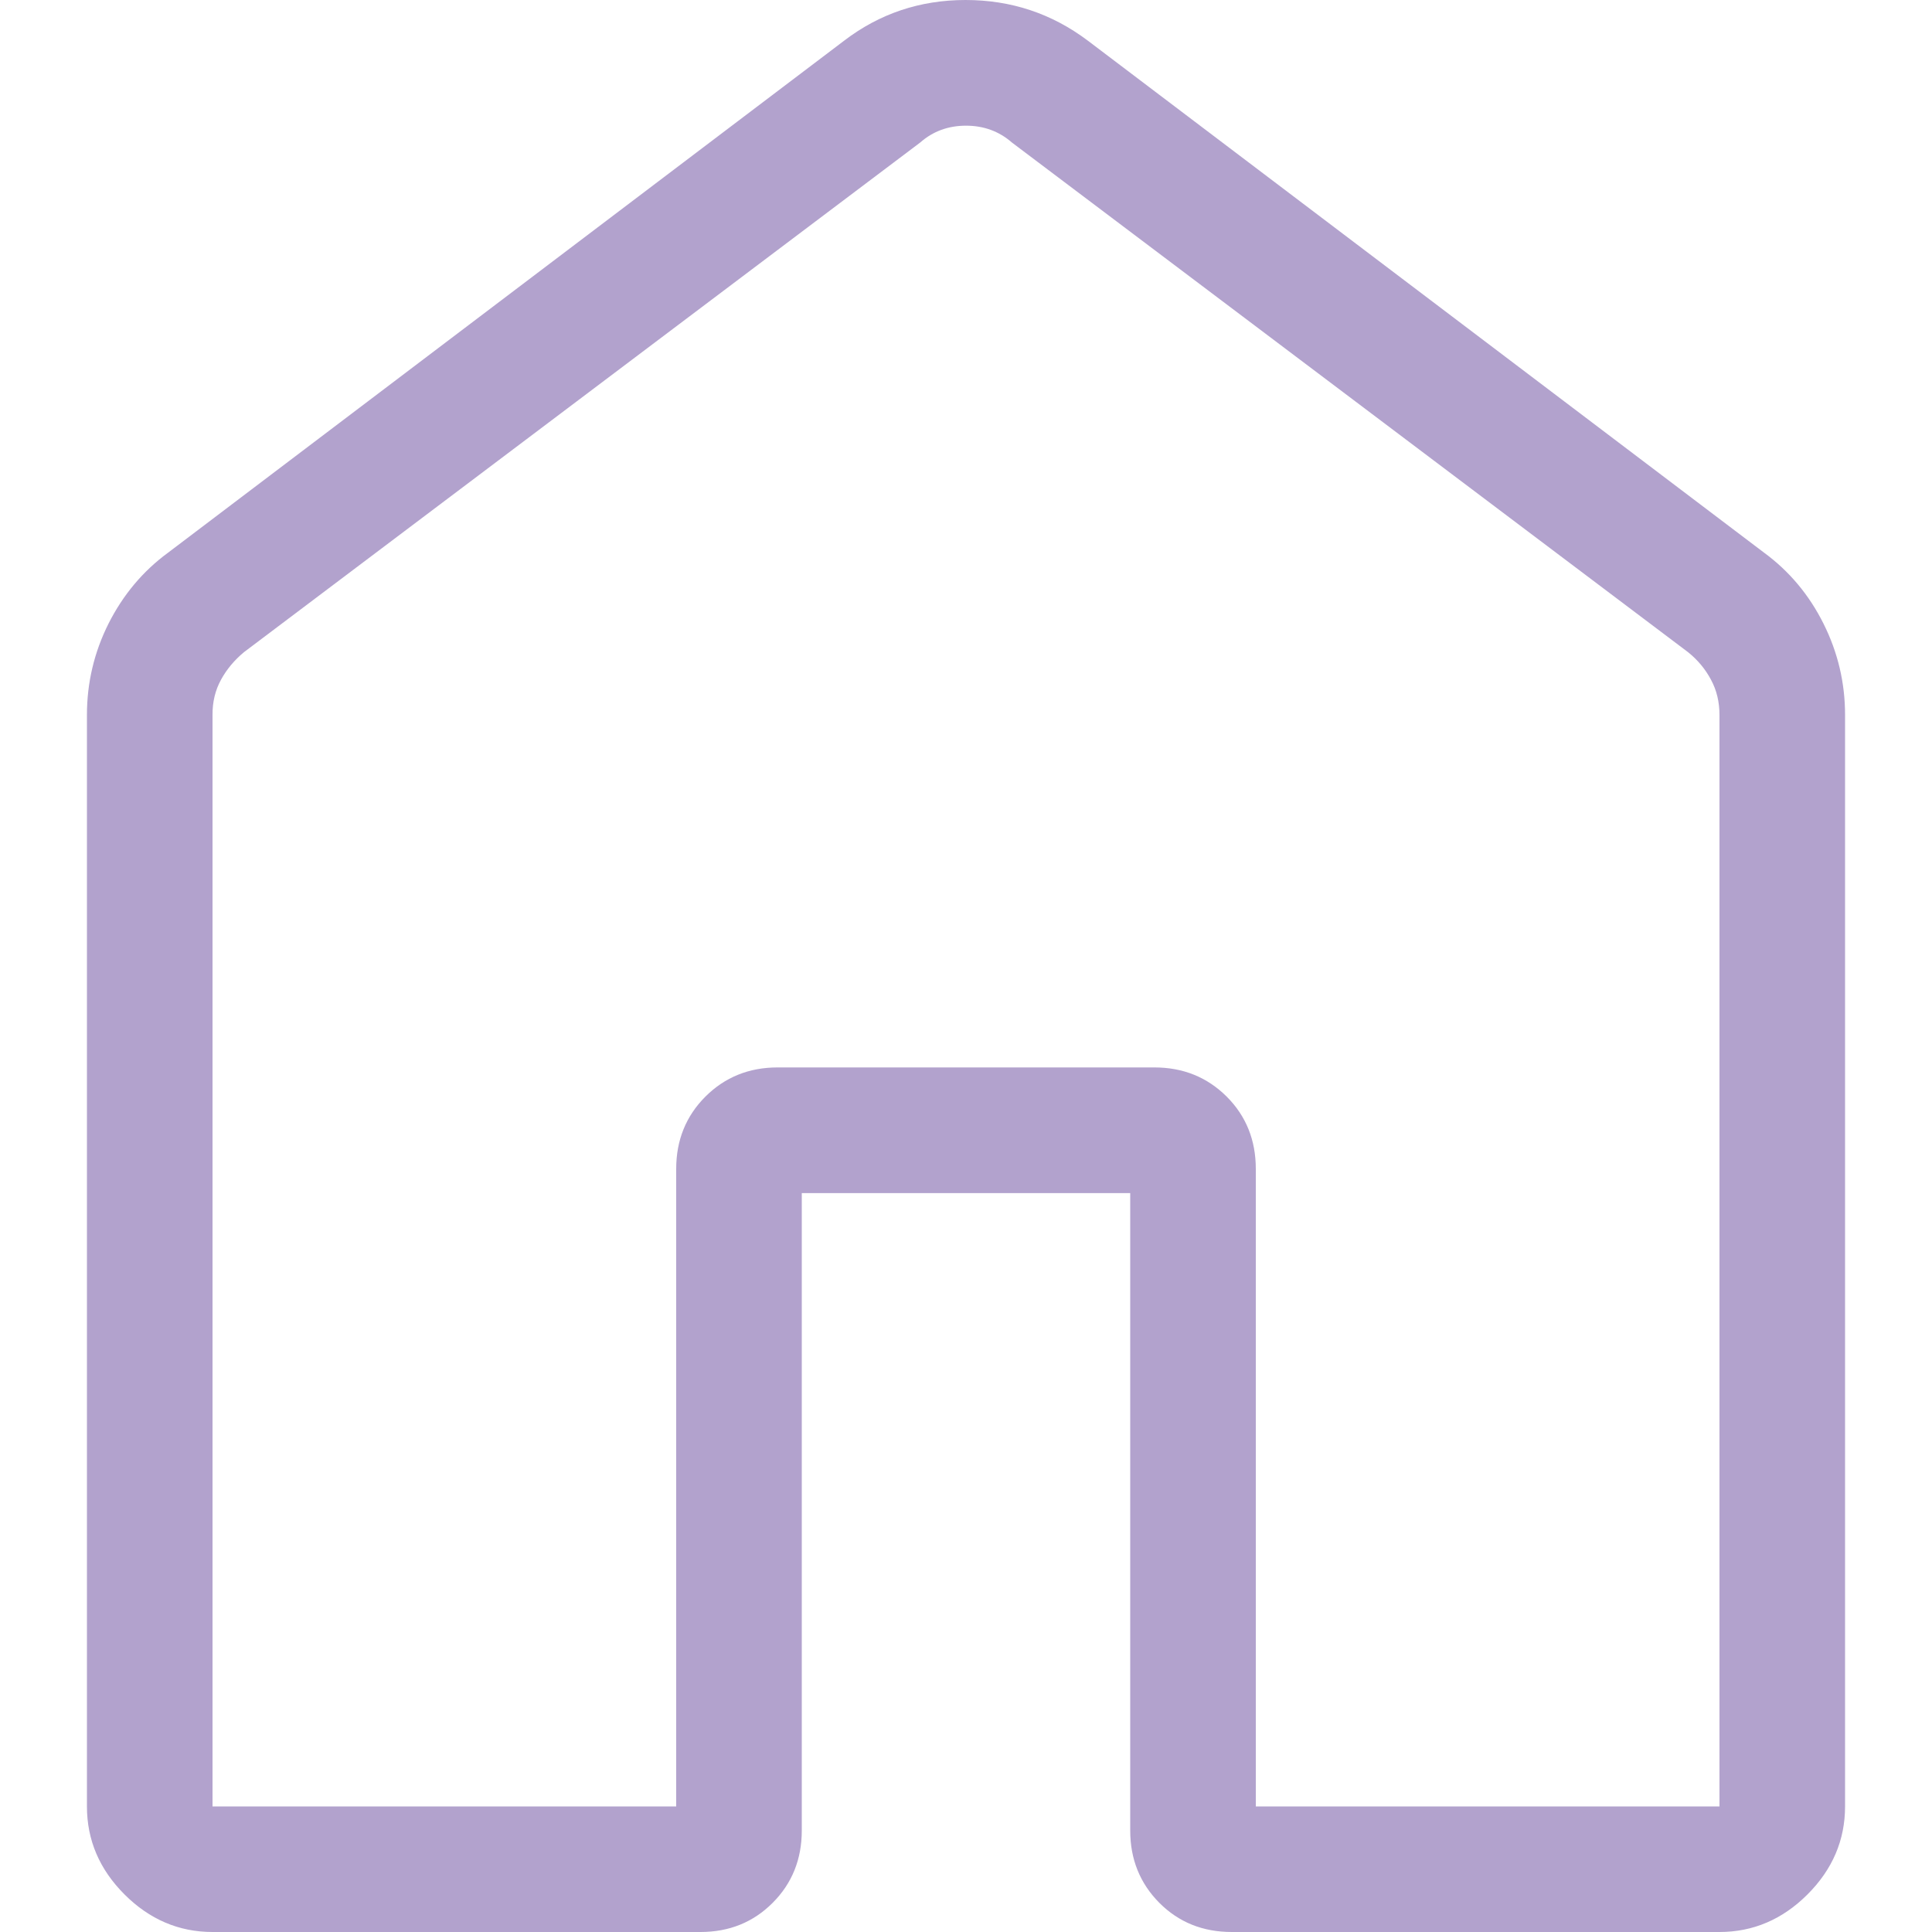 <svg width="18" height="18" viewBox="0 0 18 18" fill="none" xmlns="http://www.w3.org/2000/svg">
<path d="M1.98 16.83H6.3V10.89C6.3 10.623 6.391 10.398 6.572 10.217C6.753 10.036 6.978 9.945 7.245 9.945H10.755C11.023 9.945 11.247 10.036 11.429 10.217C11.61 10.398 11.7 10.623 11.7 10.89V16.83H16.02V6.661C16.02 6.541 15.994 6.431 15.941 6.333C15.889 6.235 15.818 6.149 15.727 6.076L9.428 1.328C9.308 1.223 9.165 1.171 9 1.171C8.835 1.171 8.692 1.223 8.573 1.328L2.273 6.076C2.183 6.151 2.112 6.236 2.059 6.333C2.006 6.43 1.979 6.539 1.98 6.661V16.83ZM0.81 16.83V6.661C0.81 6.361 0.877 6.078 1.011 5.81C1.146 5.543 1.33 5.322 1.566 5.149L7.866 0.378C8.196 0.126 8.573 0 8.996 0C9.42 0 9.799 0.126 10.134 0.378L16.434 5.148C16.67 5.321 16.855 5.542 16.989 5.81C17.123 6.078 17.19 6.361 17.19 6.661V16.83C17.19 17.144 17.073 17.417 16.84 17.65C16.607 17.883 16.333 18 16.02 18H11.476C11.207 18 10.983 17.91 10.802 17.729C10.621 17.547 10.53 17.322 10.53 17.055V11.116H7.47V17.055C7.47 17.323 7.379 17.548 7.198 17.729C7.017 17.91 6.793 18 6.526 18H1.98C1.667 18 1.393 17.883 1.16 17.65C0.927 17.417 0.81 17.144 0.81 16.83Z" fill="#B2A2CD"/>
</svg>

